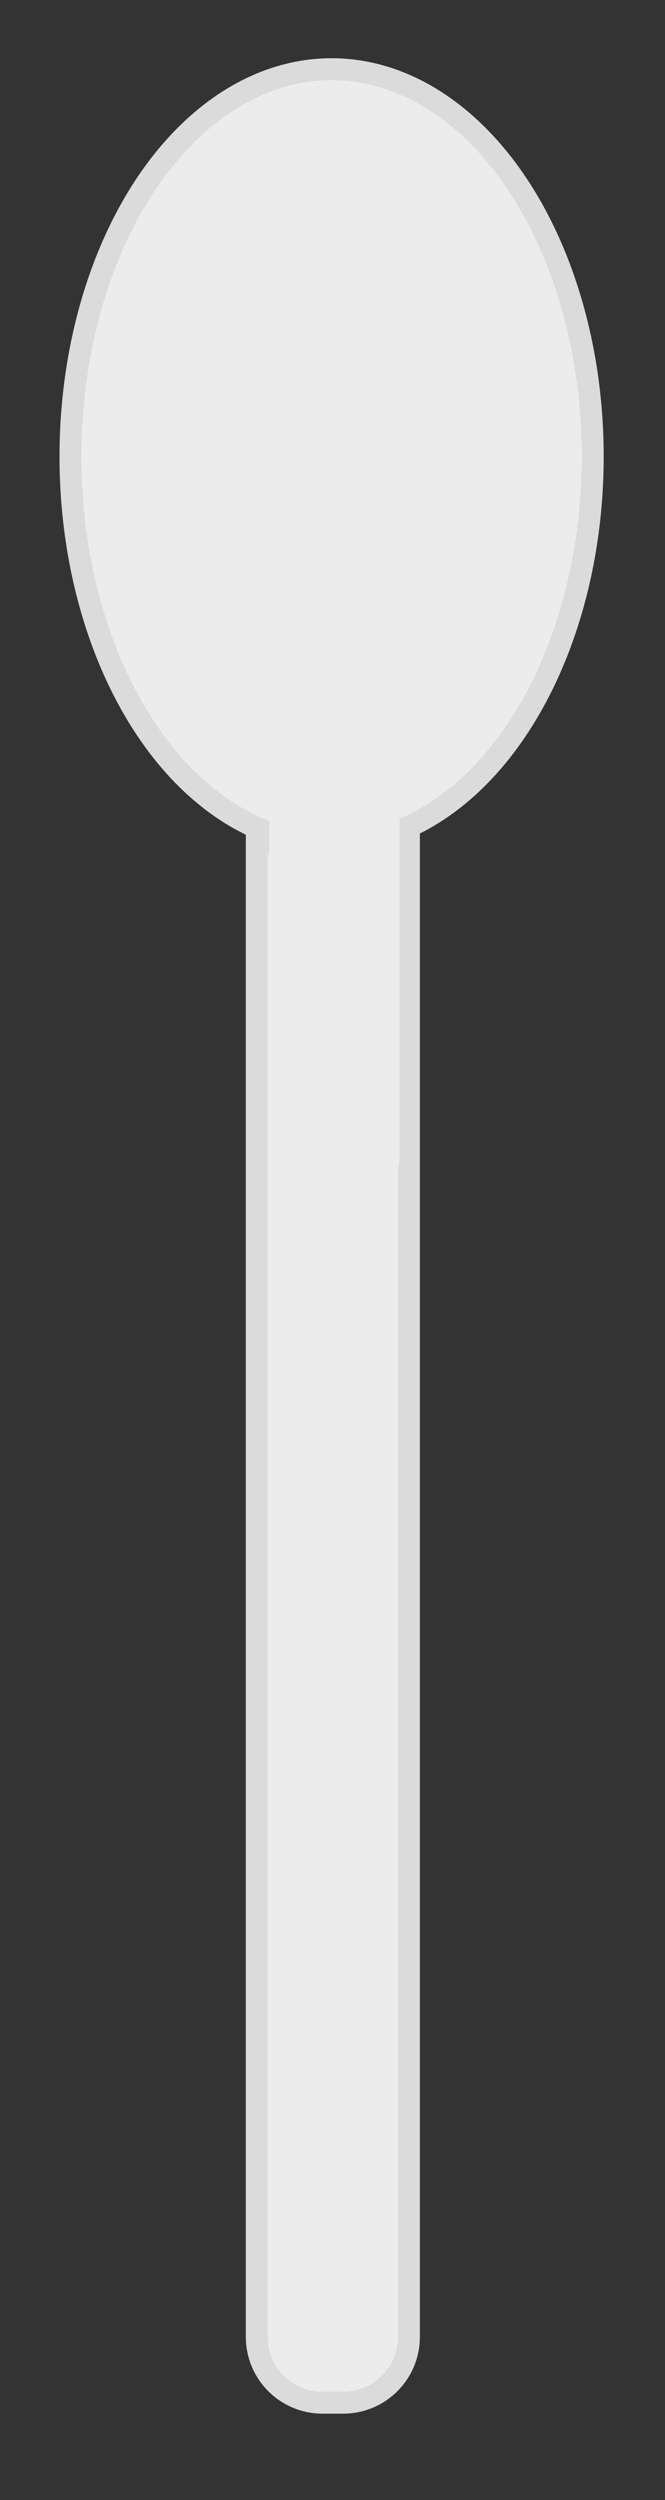 <?xml version="1.0" encoding="utf-8"?>
<svg viewBox="0 0 78 293" xmlns="http://www.w3.org/2000/svg" xmlns:bx="https://boxy-svg.com">
  <rect x="0" y="0" width="78" height="293" fill="#333333" stroke="none"/>
  <g style="" transform="matrix(2.569, 0, 0, 2.569, -910.798, -333.505)">
    <title>Spoon</title>
    <path style="fill: rgb(236, 236, 236); stroke: rgb(219, 219, 219);" d="M 366.258 168.315 H 373.204 V 236.432 A 3 3 0 0 1 370.204 239.432 H 369.258 A 3 3 0 0 1 366.258 236.432 V 168.315 Z" bx:shape="rect 366.258 168.315 6.946 71.117 0 0 3 3 1@e18e2d49"/>
    <ellipse style="fill: rgb(236, 236, 236); stroke: rgb(219, 219, 219);" cx="369.674" cy="150.648" rx="11.923" ry="17.673"/>
    <path style="fill: rgb(236, 236, 236); stroke-width: 0px; stroke: rgb(219, 219, 219);" d="M 366.823 156.622 H 372.78 V 182.442 A 2.979 3 0 0 1 369.802 185.442 H 369.802 A 2.979 3 0 0 1 366.823 182.442 V 156.622 Z" bx:shape="rect 366.823 156.622 5.957 28.82 0 0 3 3 1@a103055f"/>
  </g>
</svg>